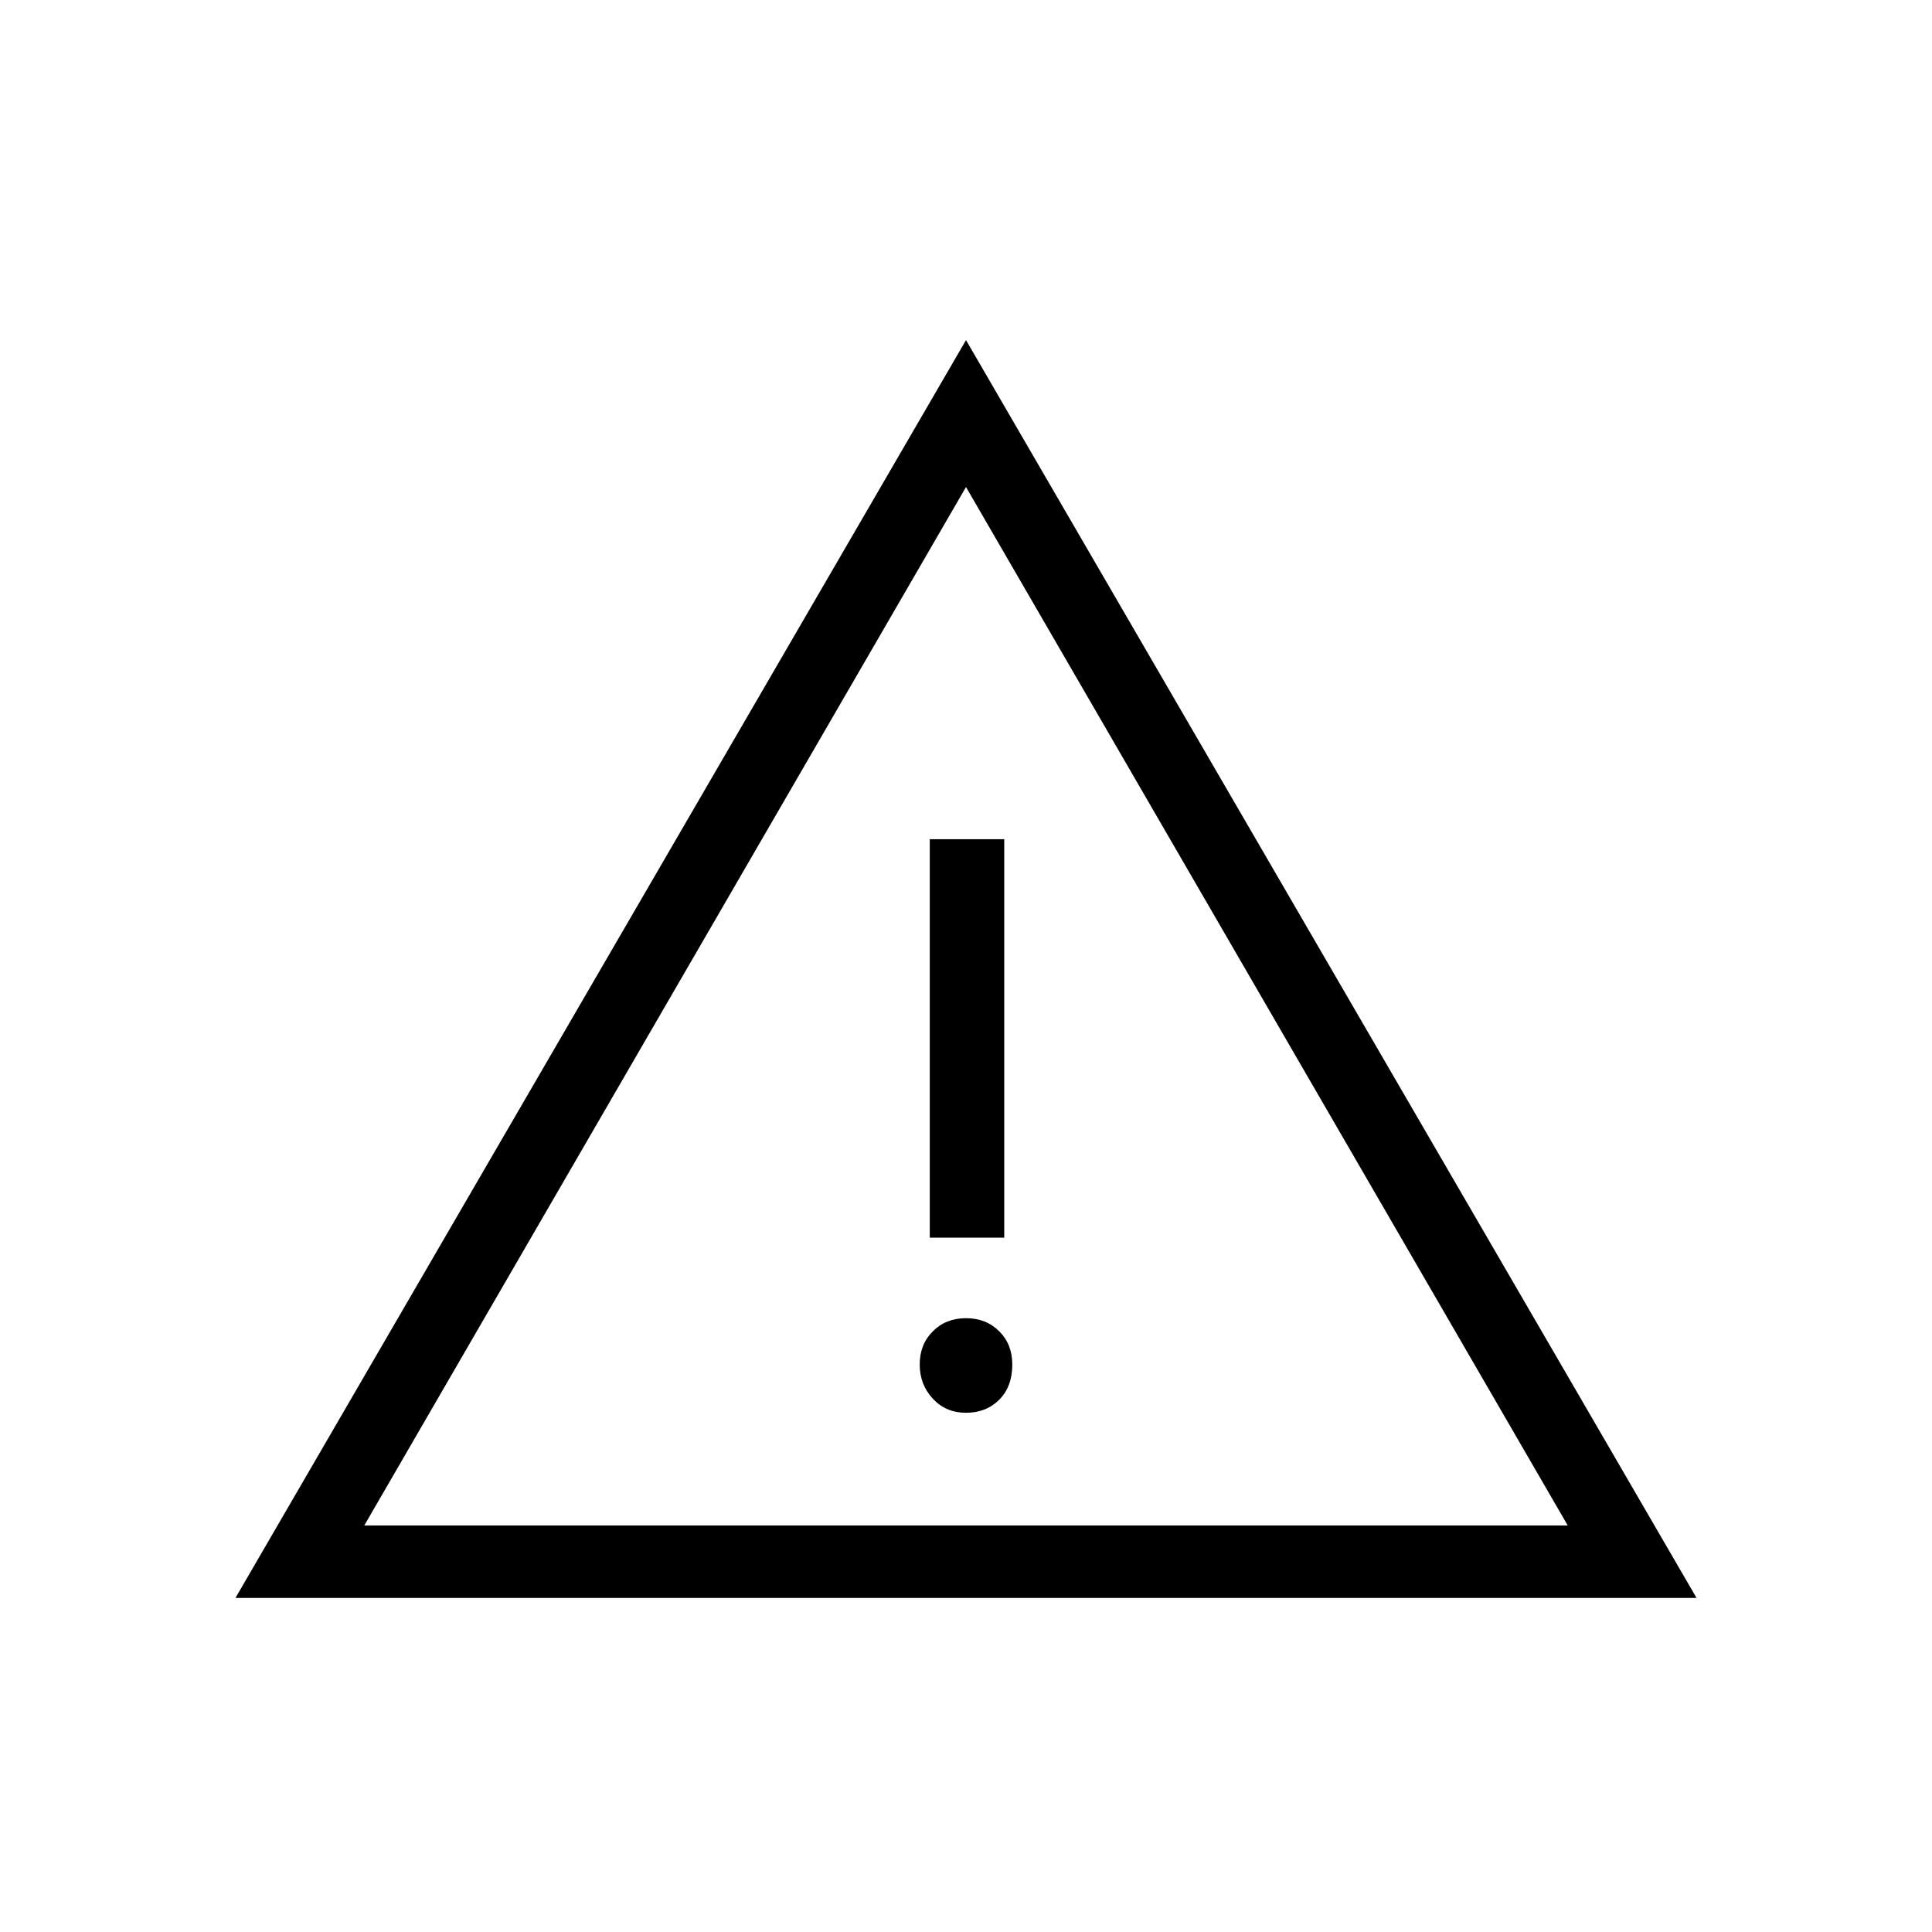 <svg xmlns="http://www.w3.org/2000/svg" height="24" width="24"><path d="M12 12.5Zm-9.075 7.35L12 4.225l9.075 15.625Zm8.625-4.475h.925v-4.95h-.925ZM12 17.55q.25 0 .413-.162.162-.163.162-.438 0-.25-.162-.412-.163-.163-.413-.163-.25 0-.412.163-.163.162-.163.412 0 .25.163.425.162.175.412.175Zm-7.475 1.4h14.95L12 6.05Z"/></svg>